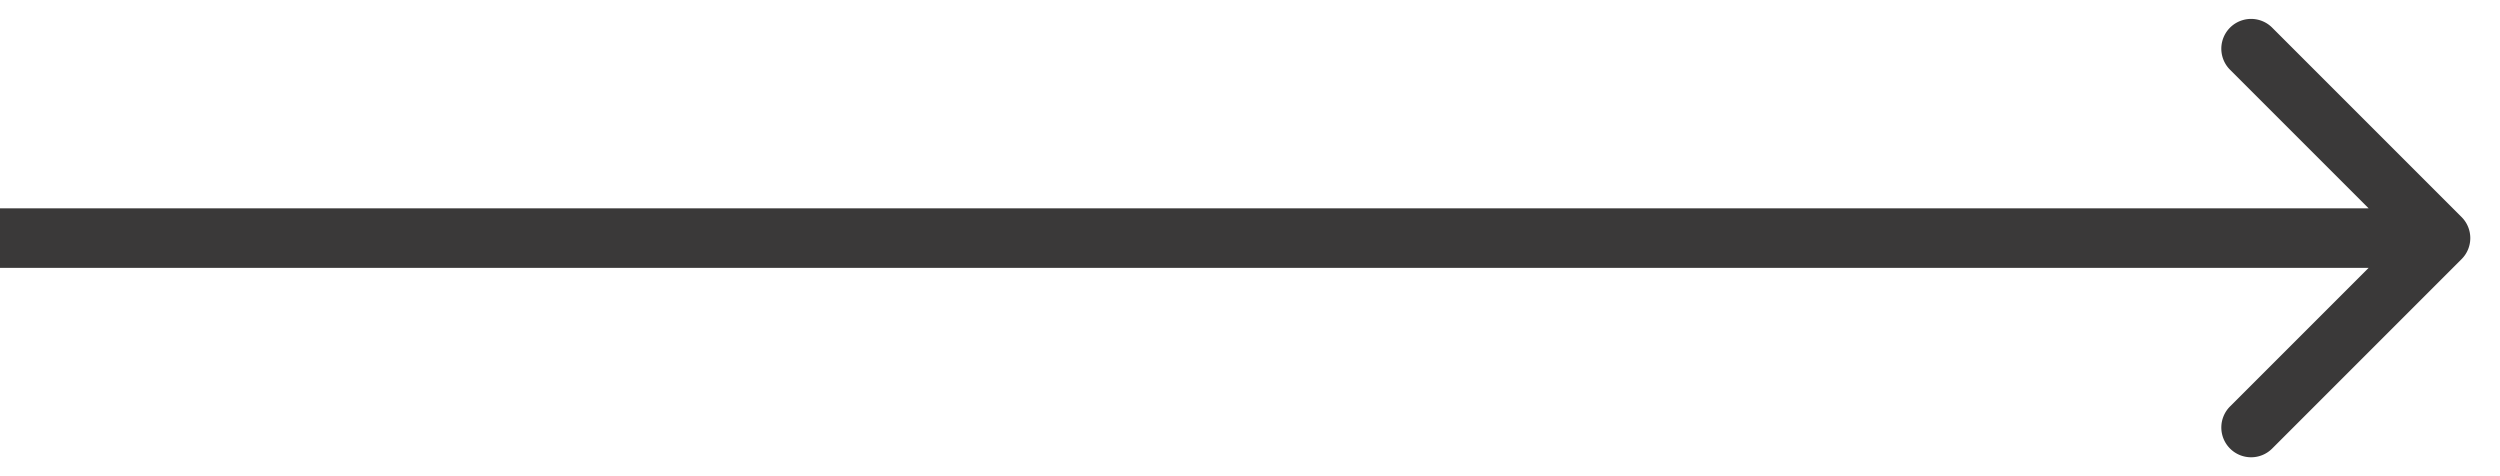 <svg width="42" height="8" fill="none" xmlns="http://www.w3.org/2000/svg"><path d="M41.354 4.354a.5.5 0 0 0 0-.708L38.172.464a.5.5 0 1 0-.707.708L40.293 4l-2.828 2.828a.5.5 0 1 0 .707.708l3.182-3.182ZM0 4.5h41v-1H0v1Z" fill="#3A3939"/></svg>